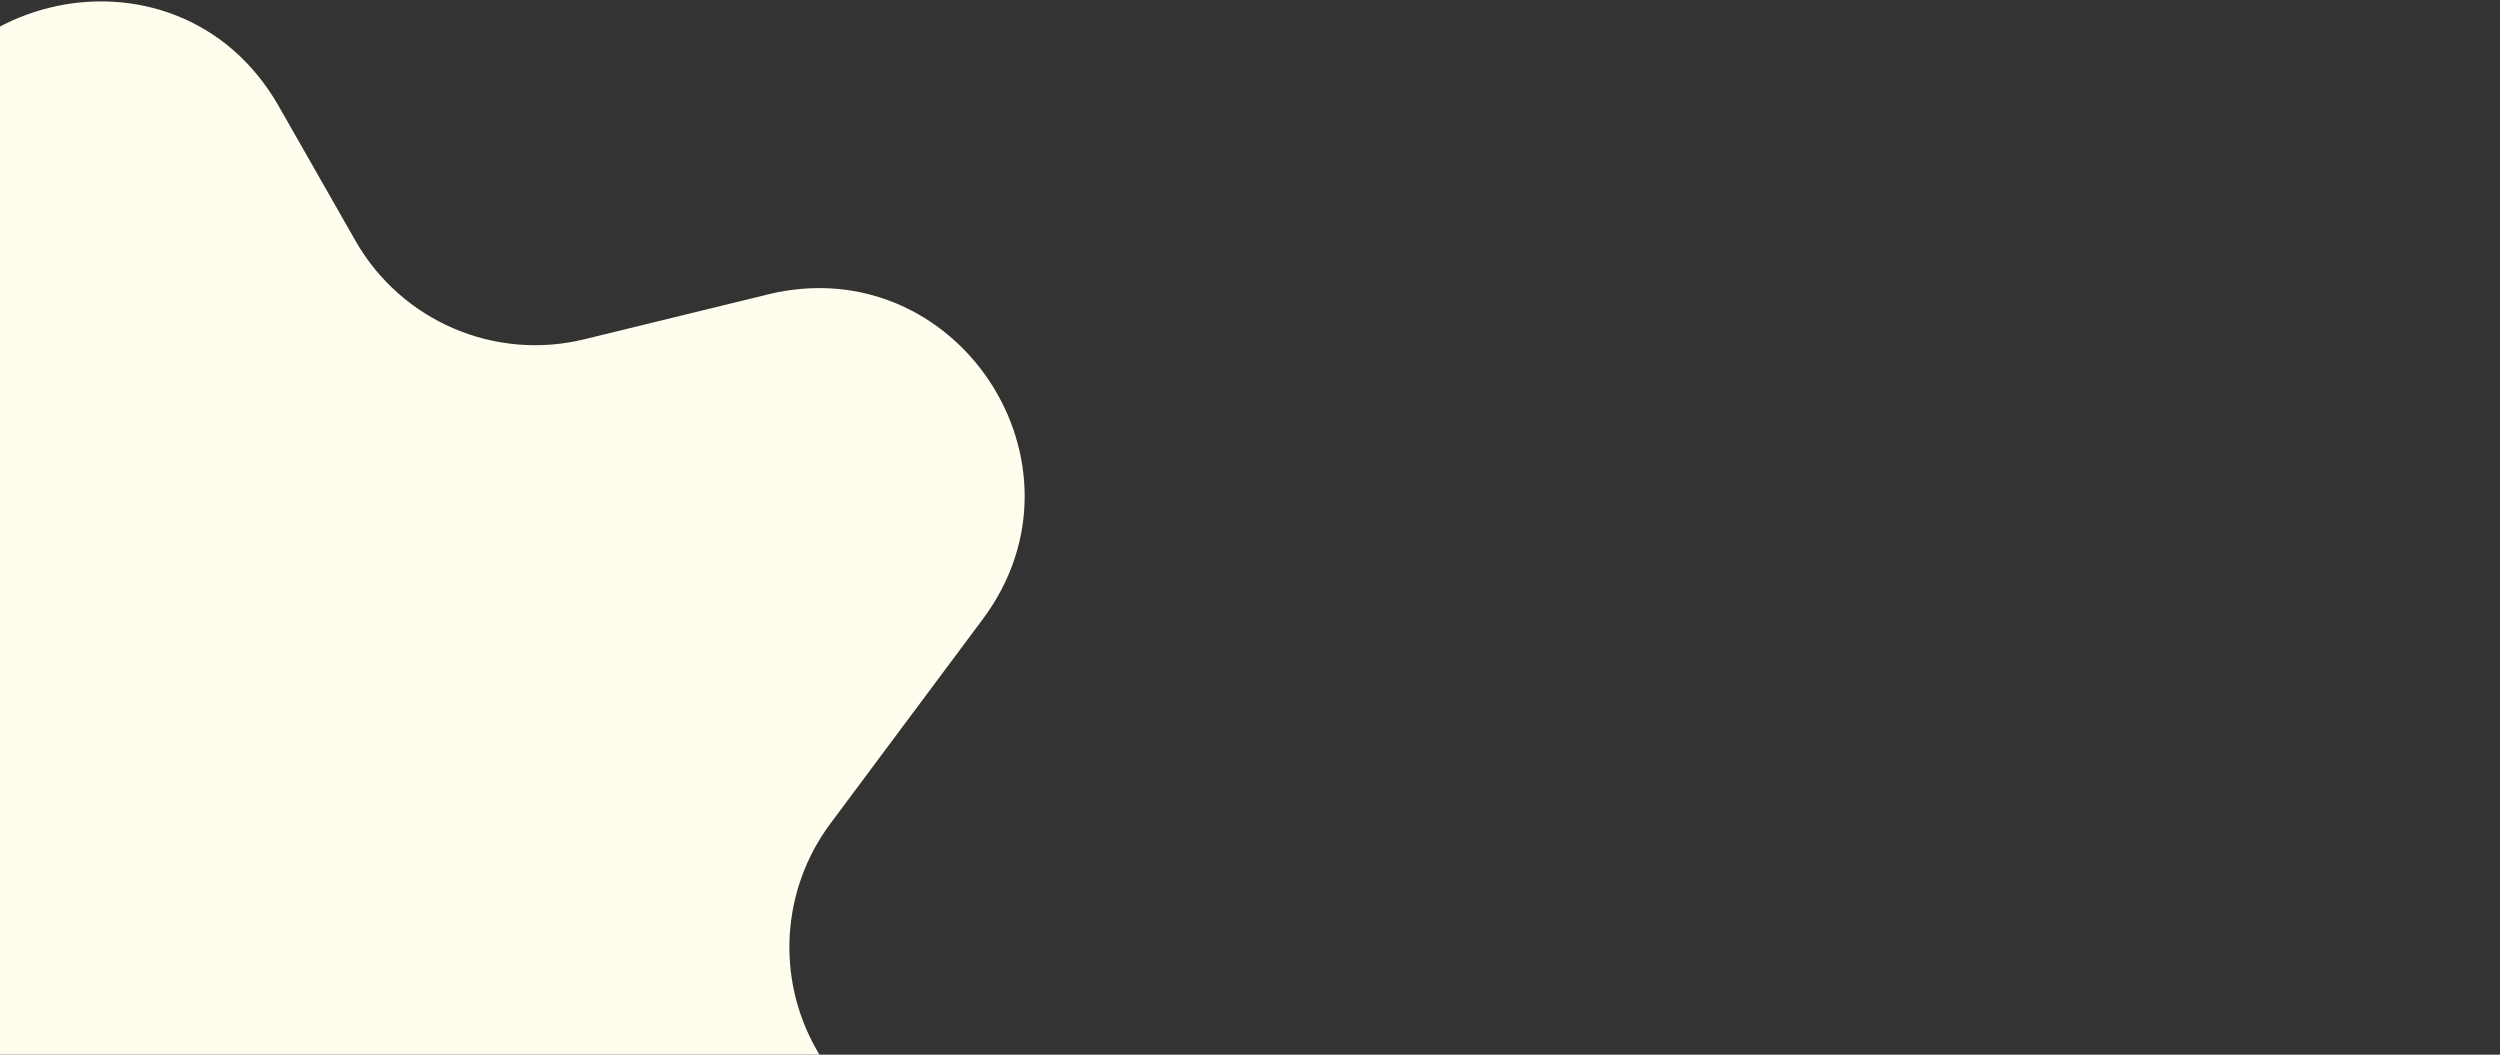 <svg width="1728" height="729" viewBox="0 0 1728 729" fill="none" xmlns="http://www.w3.org/2000/svg">
<rect x="0" y="0" width="1728" height="729" fill="#333333" stroke="none"/>
<path d="M-74.475 138.656C-68.925 -5.052 121.436 -51.584 192.654 73.359L245.697 166.416C277.313 221.883 341.868 249.672 403.887 234.512L530.756 203.501C660.974 171.67 759.479 320.403 679.36 427.877L573.977 569.244C540.013 614.805 536.25 676.154 564.392 725.525L644.219 865.57C713.772 987.593 584.116 1126.29 457.69 1065.1L377.842 1026.46C316.119 996.589 241.881 1014.74 200.898 1069.71L147.881 1140.83C63.936 1253.44 -115.082 1190.2 -109.662 1049.85L-103.442 888.769C-101.249 831.983 -132.889 779.288 -184.041 754.532L-342.755 677.722C-463.418 619.326 -444.633 441.923 -314.416 410.093L-187.546 379.081C-125.528 363.921 -81.072 309.486 -78.608 245.689L-74.475 138.656Z" fill="#FFFDEE"/>
<path d="M1428.29 2255.39C1433.84 2111.69 1624.2 2065.15 1695.42 2190.1L1748.46 2283.15C1780.07 2338.62 1844.63 2366.41 1906.65 2351.25L2033.52 2320.24C2163.73 2288.41 2262.24 2437.14 2182.12 2544.62L2076.74 2685.98C2042.77 2731.54 2039.01 2792.89 2067.15 2842.26L2146.98 2982.31C2216.53 3104.33 2086.88 3243.03 1960.45 3181.84L1880.6 3143.2C1818.88 3113.33 1744.64 3131.47 1703.66 3186.45L1650.64 3257.57C1566.7 3370.18 1387.68 3306.94 1393.1 3166.59L1399.32 3005.51C1401.51 2948.72 1369.87 2896.03 1318.72 2871.27L1160.01 2794.46C1039.34 2736.06 1058.13 2558.66 1188.35 2526.83L1315.22 2495.82C1377.23 2480.66 1421.69 2426.22 1424.15 2362.43L1428.29 2255.39Z" fill="#FFFDEE"/>
</svg>
